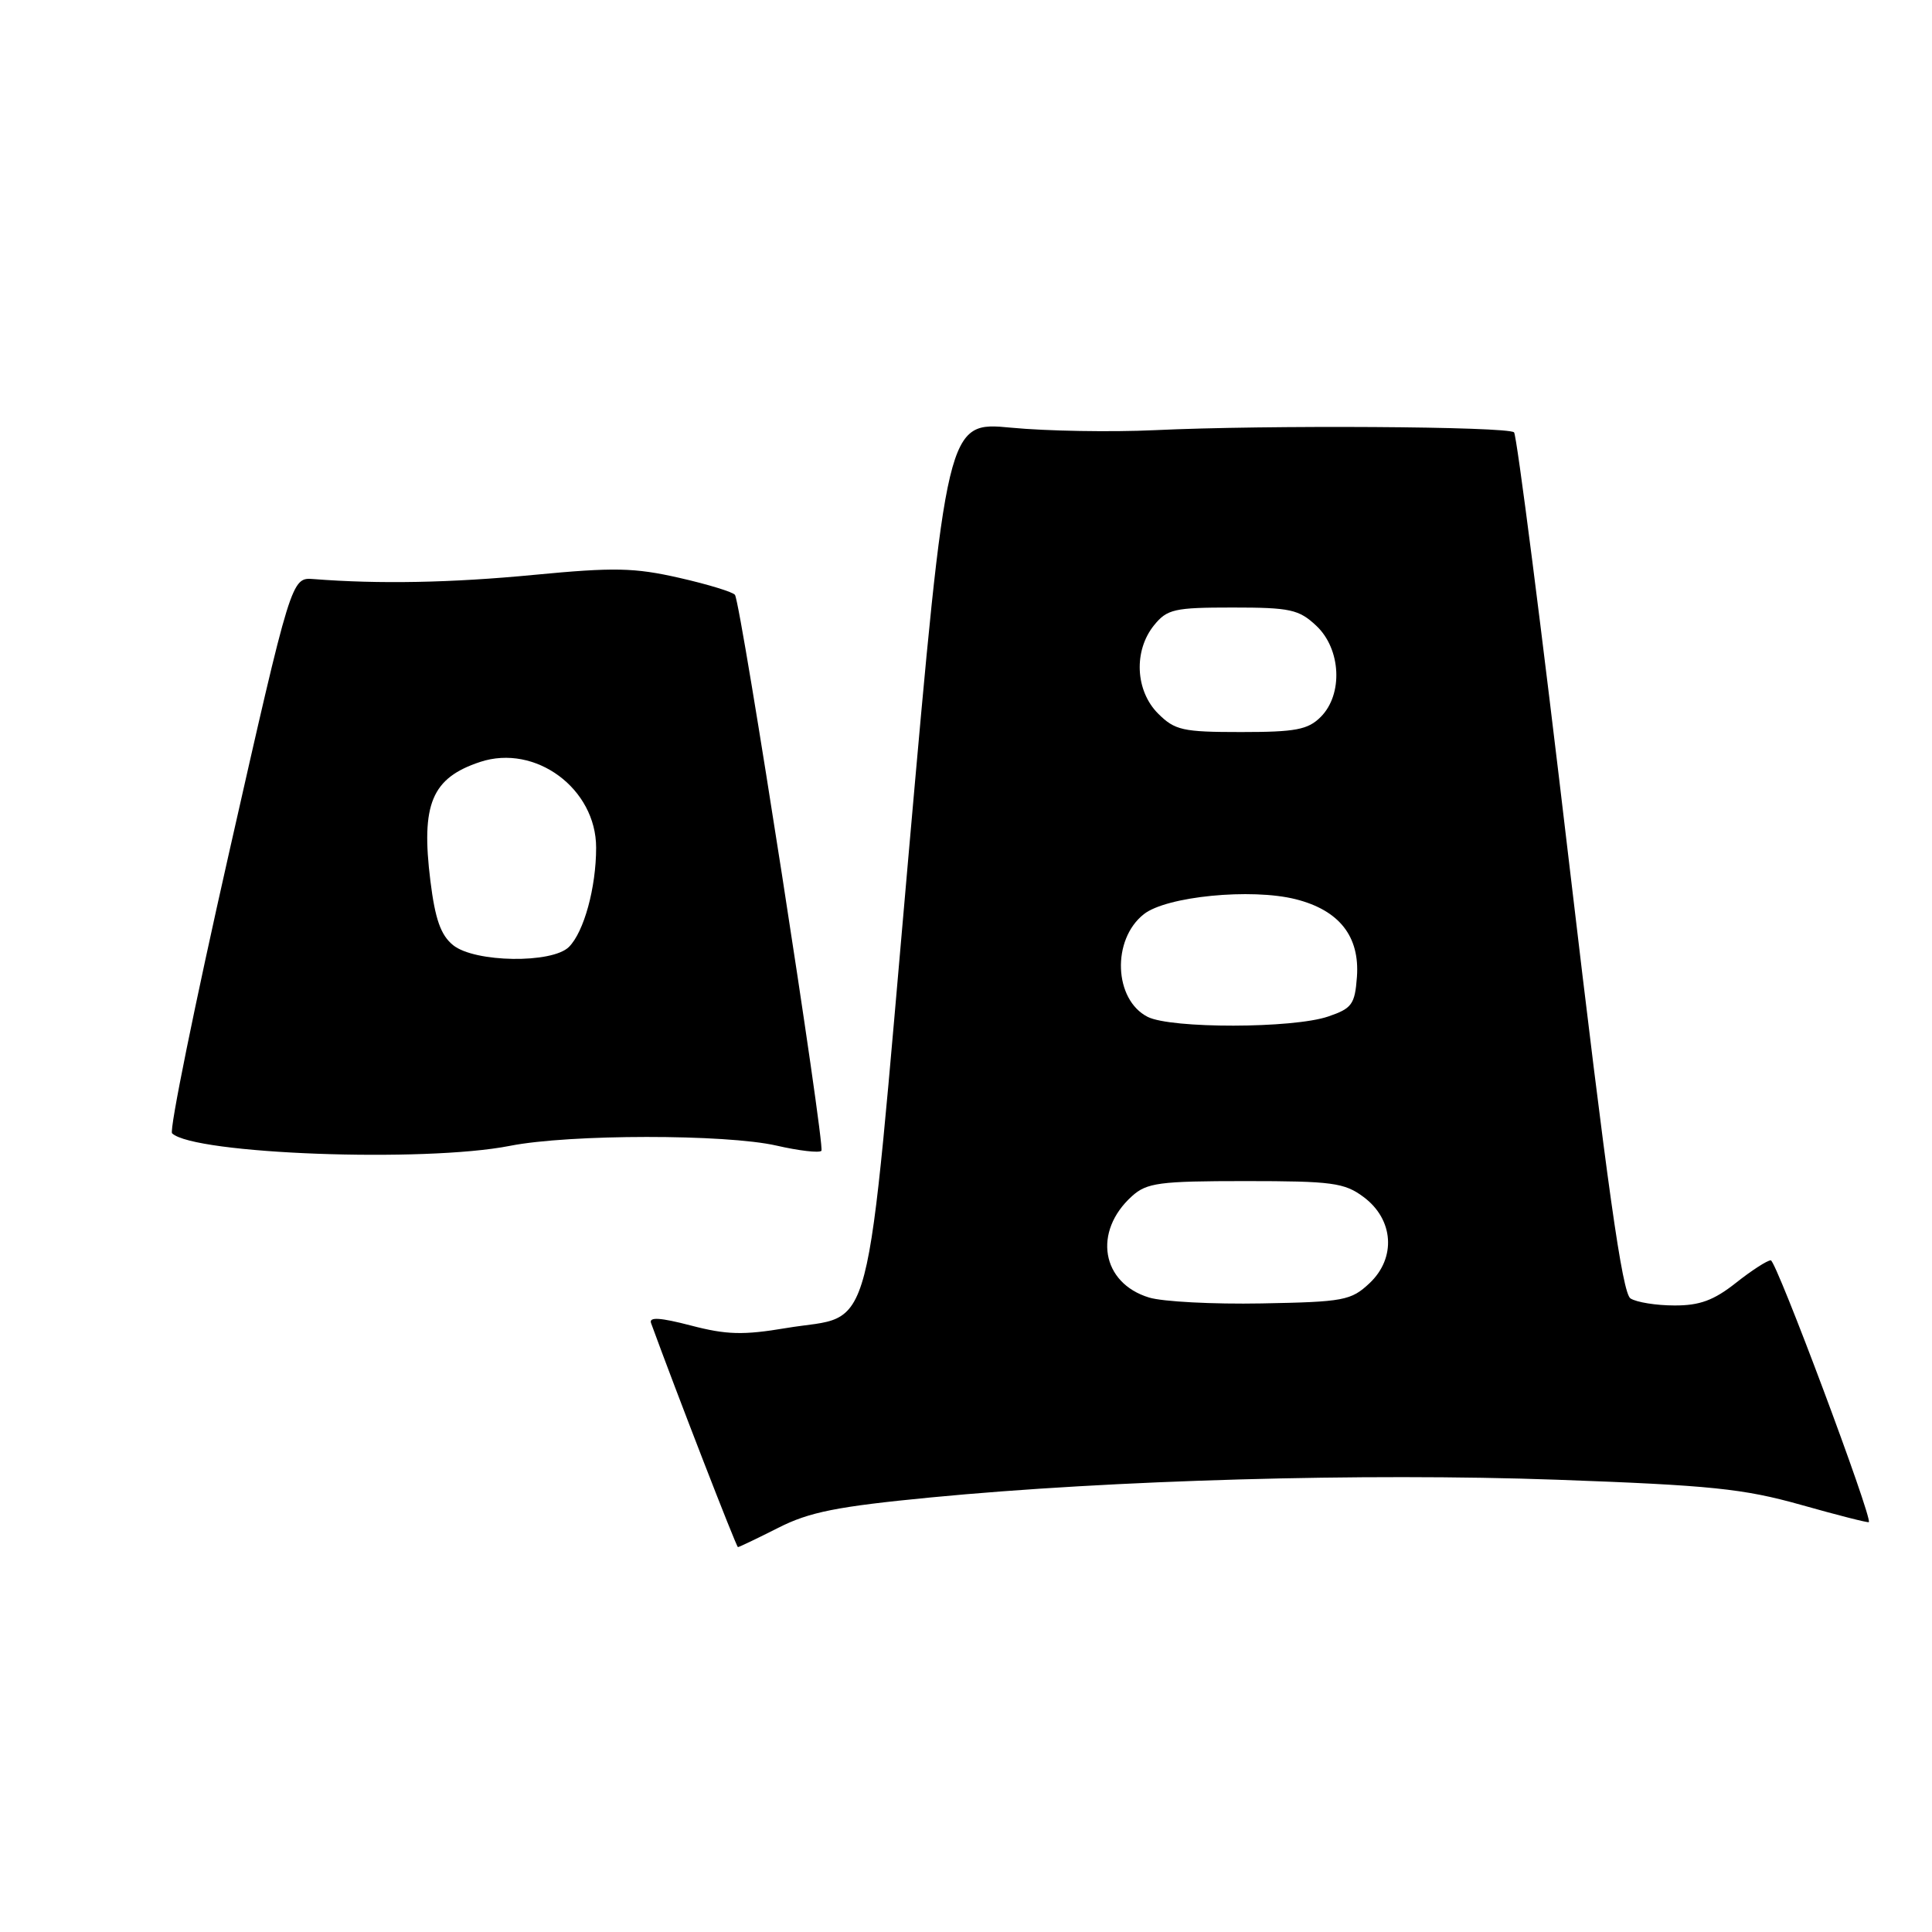 <?xml version="1.0" encoding="UTF-8" standalone="no"?>
<!DOCTYPE svg PUBLIC "-//W3C//DTD SVG 1.1//EN" "http://www.w3.org/Graphics/SVG/1.1/DTD/svg11.dtd" >
<svg xmlns="http://www.w3.org/2000/svg" xmlns:xlink="http://www.w3.org/1999/xlink" version="1.1" viewBox="0 0 256 256">
 <g >
 <path fill="currentColor"
d=" M 103.11 202.45 C 107.23 200.35 110.91 199.62 123.32 198.42 C 147.39 196.10 180.67 195.16 206.26 196.07 C 226.69 196.81 231.00 197.25 238.64 199.40 C 243.49 200.77 247.53 201.80 247.63 201.69 C 248.14 201.14 235.37 167.01 234.64 167.00 C 234.17 167.00 232.08 168.35 230.00 170.00 C 227.09 172.30 225.20 173.00 221.86 172.98 C 219.46 172.98 216.85 172.56 216.05 172.05 C 214.96 171.36 212.98 157.31 207.94 114.54 C 204.28 83.41 200.98 57.65 200.62 57.29 C 199.84 56.50 167.69 56.30 153.00 57.00 C 147.22 57.27 138.66 57.12 133.98 56.67 C 125.45 55.86 125.45 55.86 120.36 113.61 C 114.53 179.77 116.04 173.97 104.14 175.98 C 98.49 176.93 96.26 176.87 91.56 175.64 C 87.45 174.57 85.96 174.48 86.27 175.32 C 89.57 184.37 97.57 205.00 97.78 205.00 C 97.94 205.00 100.34 203.85 103.11 202.45 Z  M 67.57 151.83 C 75.46 150.27 96.16 150.26 102.90 151.80 C 105.86 152.48 108.54 152.79 108.84 152.49 C 109.37 151.96 98.22 80.17 97.39 78.83 C 97.16 78.46 93.85 77.44 90.02 76.57 C 84.05 75.21 81.35 75.16 70.79 76.17 C 59.80 77.23 50.23 77.41 41.55 76.73 C 38.61 76.50 38.61 76.50 30.35 113.00 C 25.81 133.07 22.41 149.80 22.80 150.17 C 25.68 152.93 56.22 154.07 67.57 151.83 Z  M 152.26 171.93 C 145.94 170.01 144.79 163.19 149.99 158.50 C 151.96 156.72 153.61 156.50 165.03 156.50 C 176.49 156.50 178.15 156.72 180.67 158.60 C 184.68 161.57 185.03 166.68 181.47 170.03 C 179.02 172.33 178.06 172.51 167.17 172.71 C 160.75 172.83 154.04 172.48 152.26 171.93 Z  M 152.07 134.74 C 147.59 132.46 147.29 124.49 151.57 121.13 C 154.56 118.77 165.79 117.67 171.68 119.15 C 177.46 120.61 180.19 124.07 179.80 129.45 C 179.53 133.08 179.14 133.62 176.00 134.69 C 171.33 136.29 155.17 136.31 152.07 134.74 Z  M 153.45 94.55 C 150.43 91.52 150.19 86.23 152.91 82.86 C 154.65 80.71 155.60 80.50 163.33 80.50 C 170.96 80.50 172.11 80.75 174.42 82.92 C 177.70 86.00 177.99 92.01 175.00 95.00 C 173.31 96.69 171.67 97.00 164.45 97.00 C 156.71 97.00 155.68 96.77 153.45 94.55 Z  M 60.04 125.24 C 58.40 123.91 57.66 121.80 57.03 116.73 C 55.76 106.53 57.21 103.08 63.62 100.96 C 70.95 98.54 79.00 104.50 78.99 112.33 C 78.99 117.61 77.38 123.48 75.39 125.47 C 73.16 127.70 62.90 127.55 60.04 125.24 Z "/>
</g>
</svg>